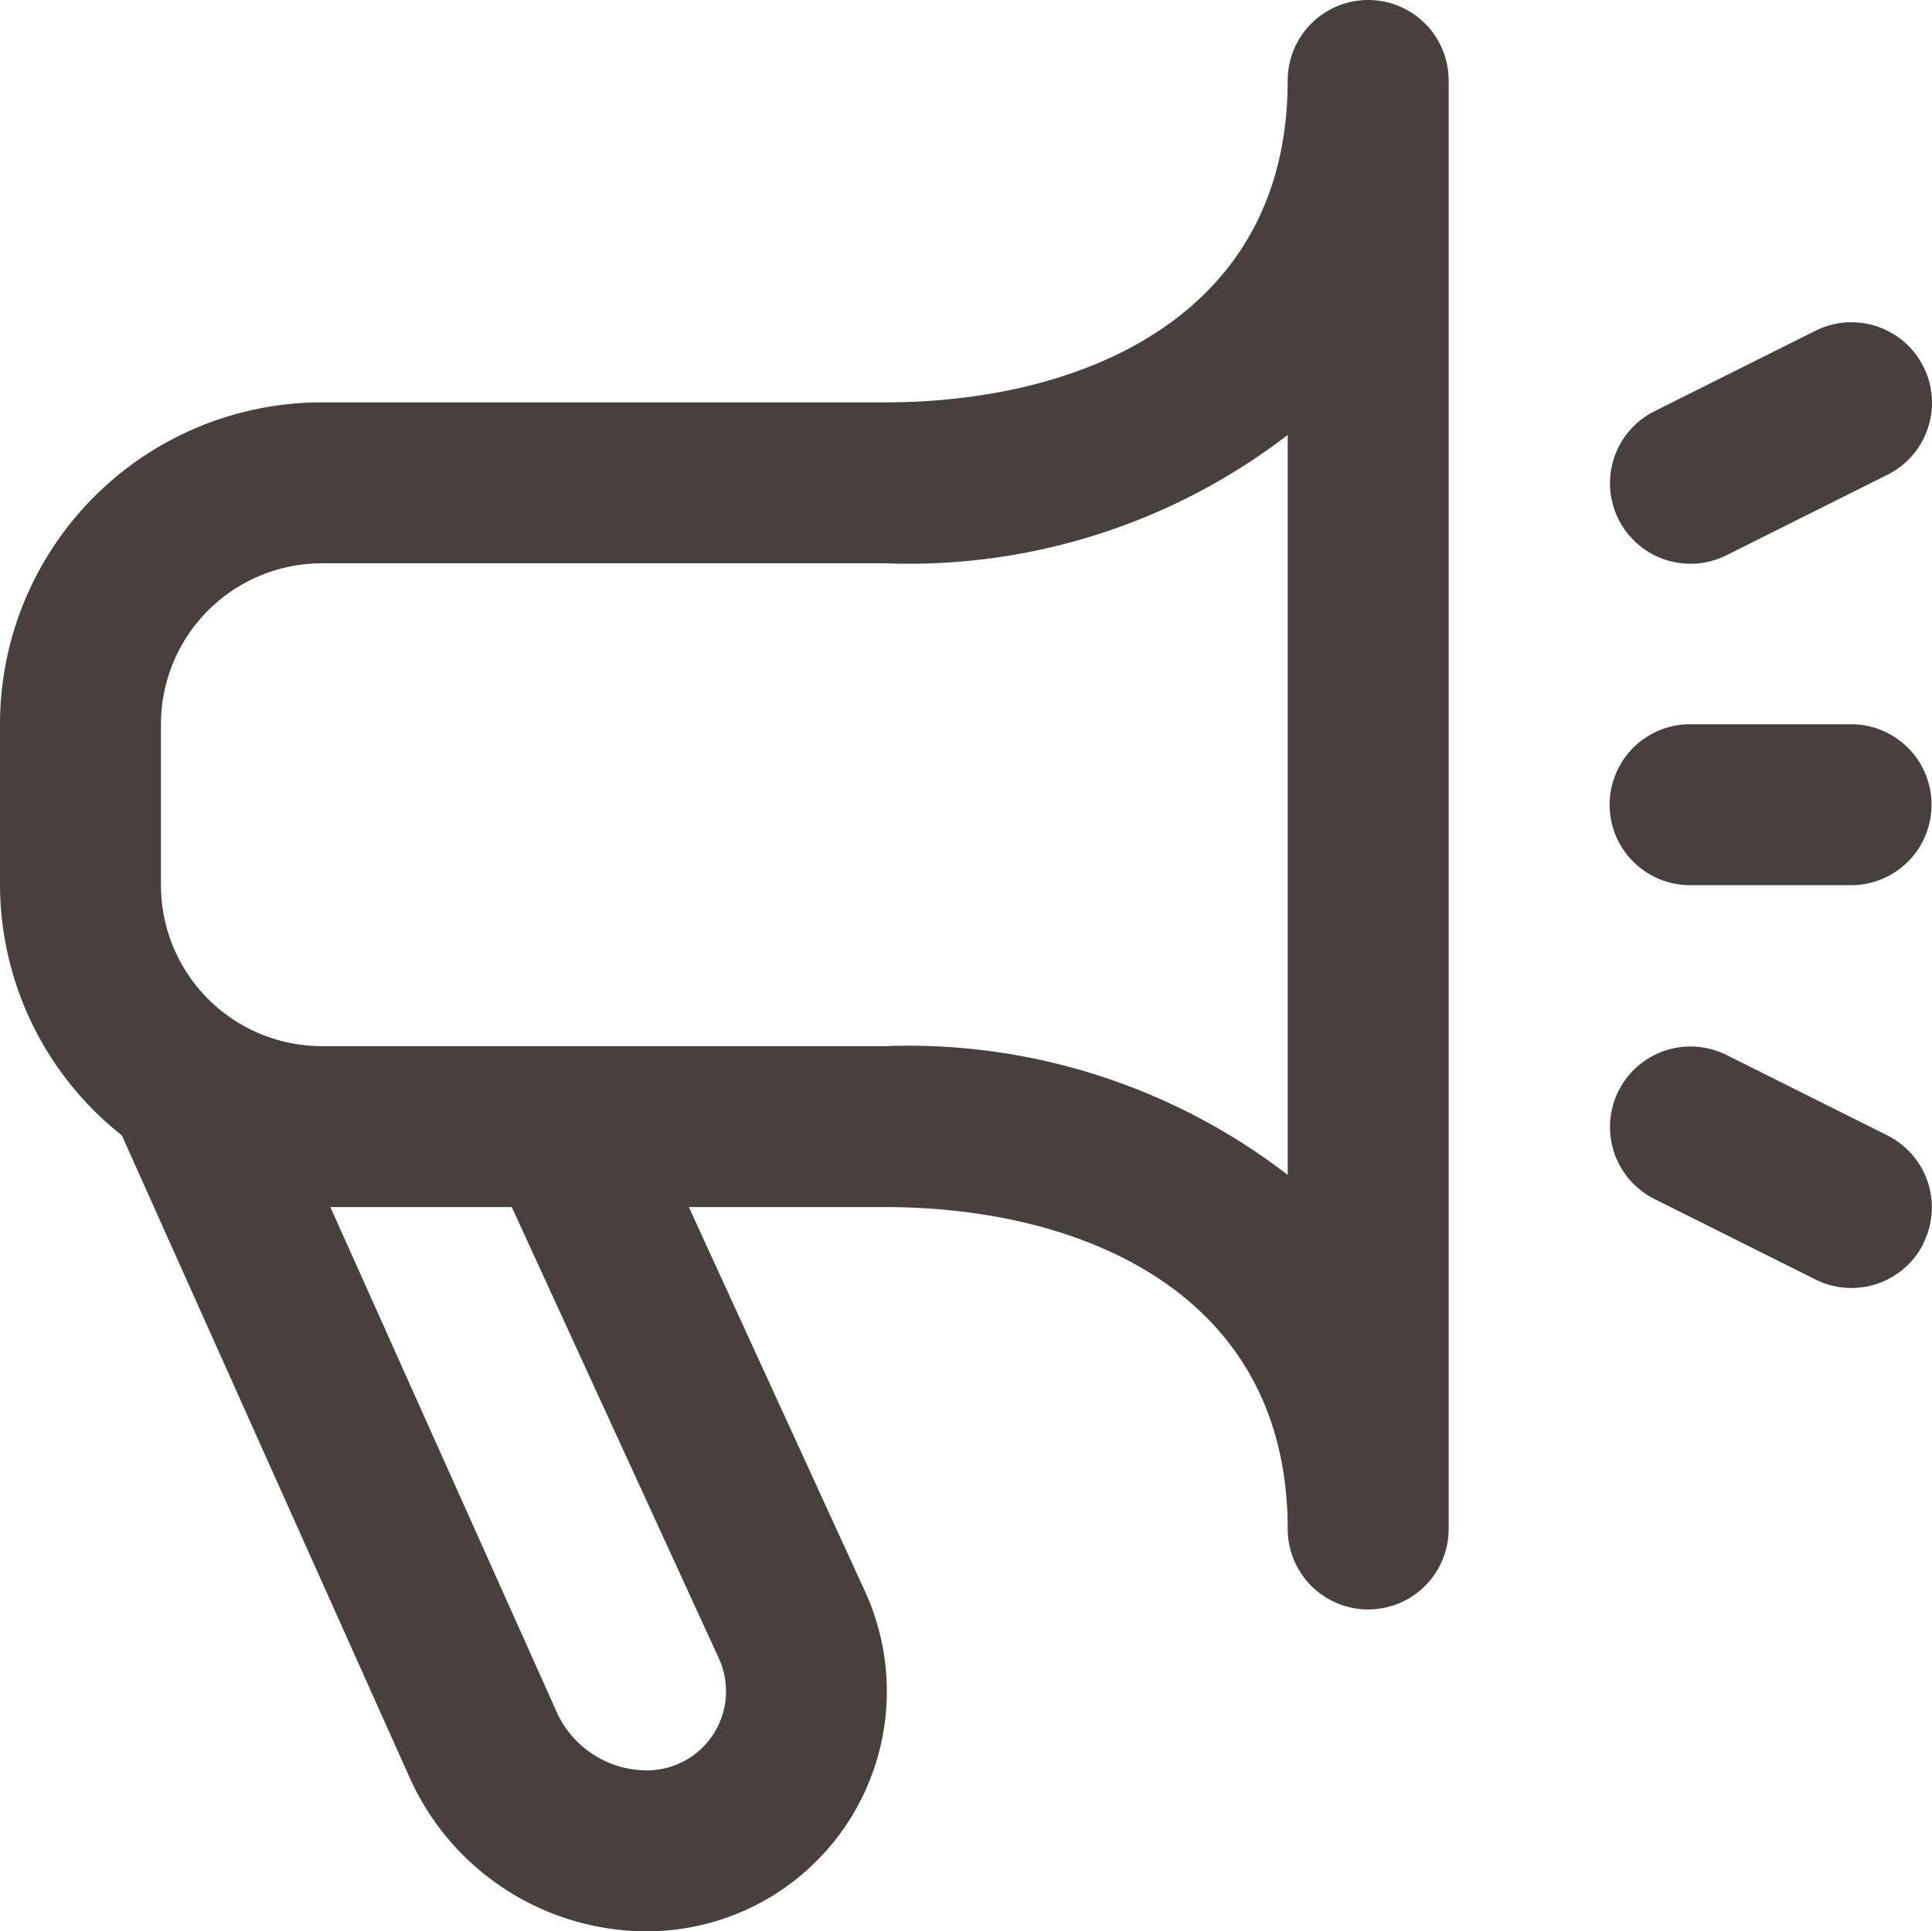 <svg xmlns="http://www.w3.org/2000/svg" width="512.12" height="512" viewBox="0 0 512.12 512"><defs><style>.a{fill:#47403e;}</style></defs><path class="a" d="M362.667,0a21.333,21.333,0,0,0-21.333,21.333c0,62.912-55.104,85.333-106.667,85.333H85.333A85.333,85.333,0,0,0,0,192v42.667A84.885,84.885,0,0,0,32.299,300.992l76.203,170.069A68.971,68.971,0,0,0,171.499,512a63.616,63.616,0,0,0,58.027-89.6L182.592,320h52.075c51.563,0,106.667,22.421,106.667,85.333a21.333,21.333,0,1,0,42.667,0v-384A21.333,21.333,0,0,0,362.667,0ZM190.656,439.872a20.971,20.971,0,0,1-19.157,29.461,26.282,26.282,0,0,1-24.021-15.659L87.573,320h48.085ZM341.333,311.467a164.757,164.757,0,0,0-106.667-34.133H85.333a42.667,42.667,0,0,1-42.667-42.667V192a42.667,42.667,0,0,1,42.667-42.667H234.667a164.757,164.757,0,0,0,106.667-34.027Zm168.533,18.176a21.334,21.334,0,0,1-28.613,9.565l-.016-.008-42.667-21.333A21.342,21.342,0,0,1,457.643,279.68l42.667,21.333a21.333,21.333,0,0,1,9.557,28.523Zm-80.853-192a21.333,21.333,0,0,1,9.541-28.621l.016-.008L481.237,87.68a21.342,21.342,0,1,1,19.072,38.187h0L457.643,147.2a21.333,21.333,0,0,1-28.621-9.541Zm-2.347,75.691A21.333,21.333,0,0,1,448,192h42.667a21.333,21.333,0,0,1,0,42.667H448A21.333,21.333,0,0,1,426.667,213.333Z"/></svg>